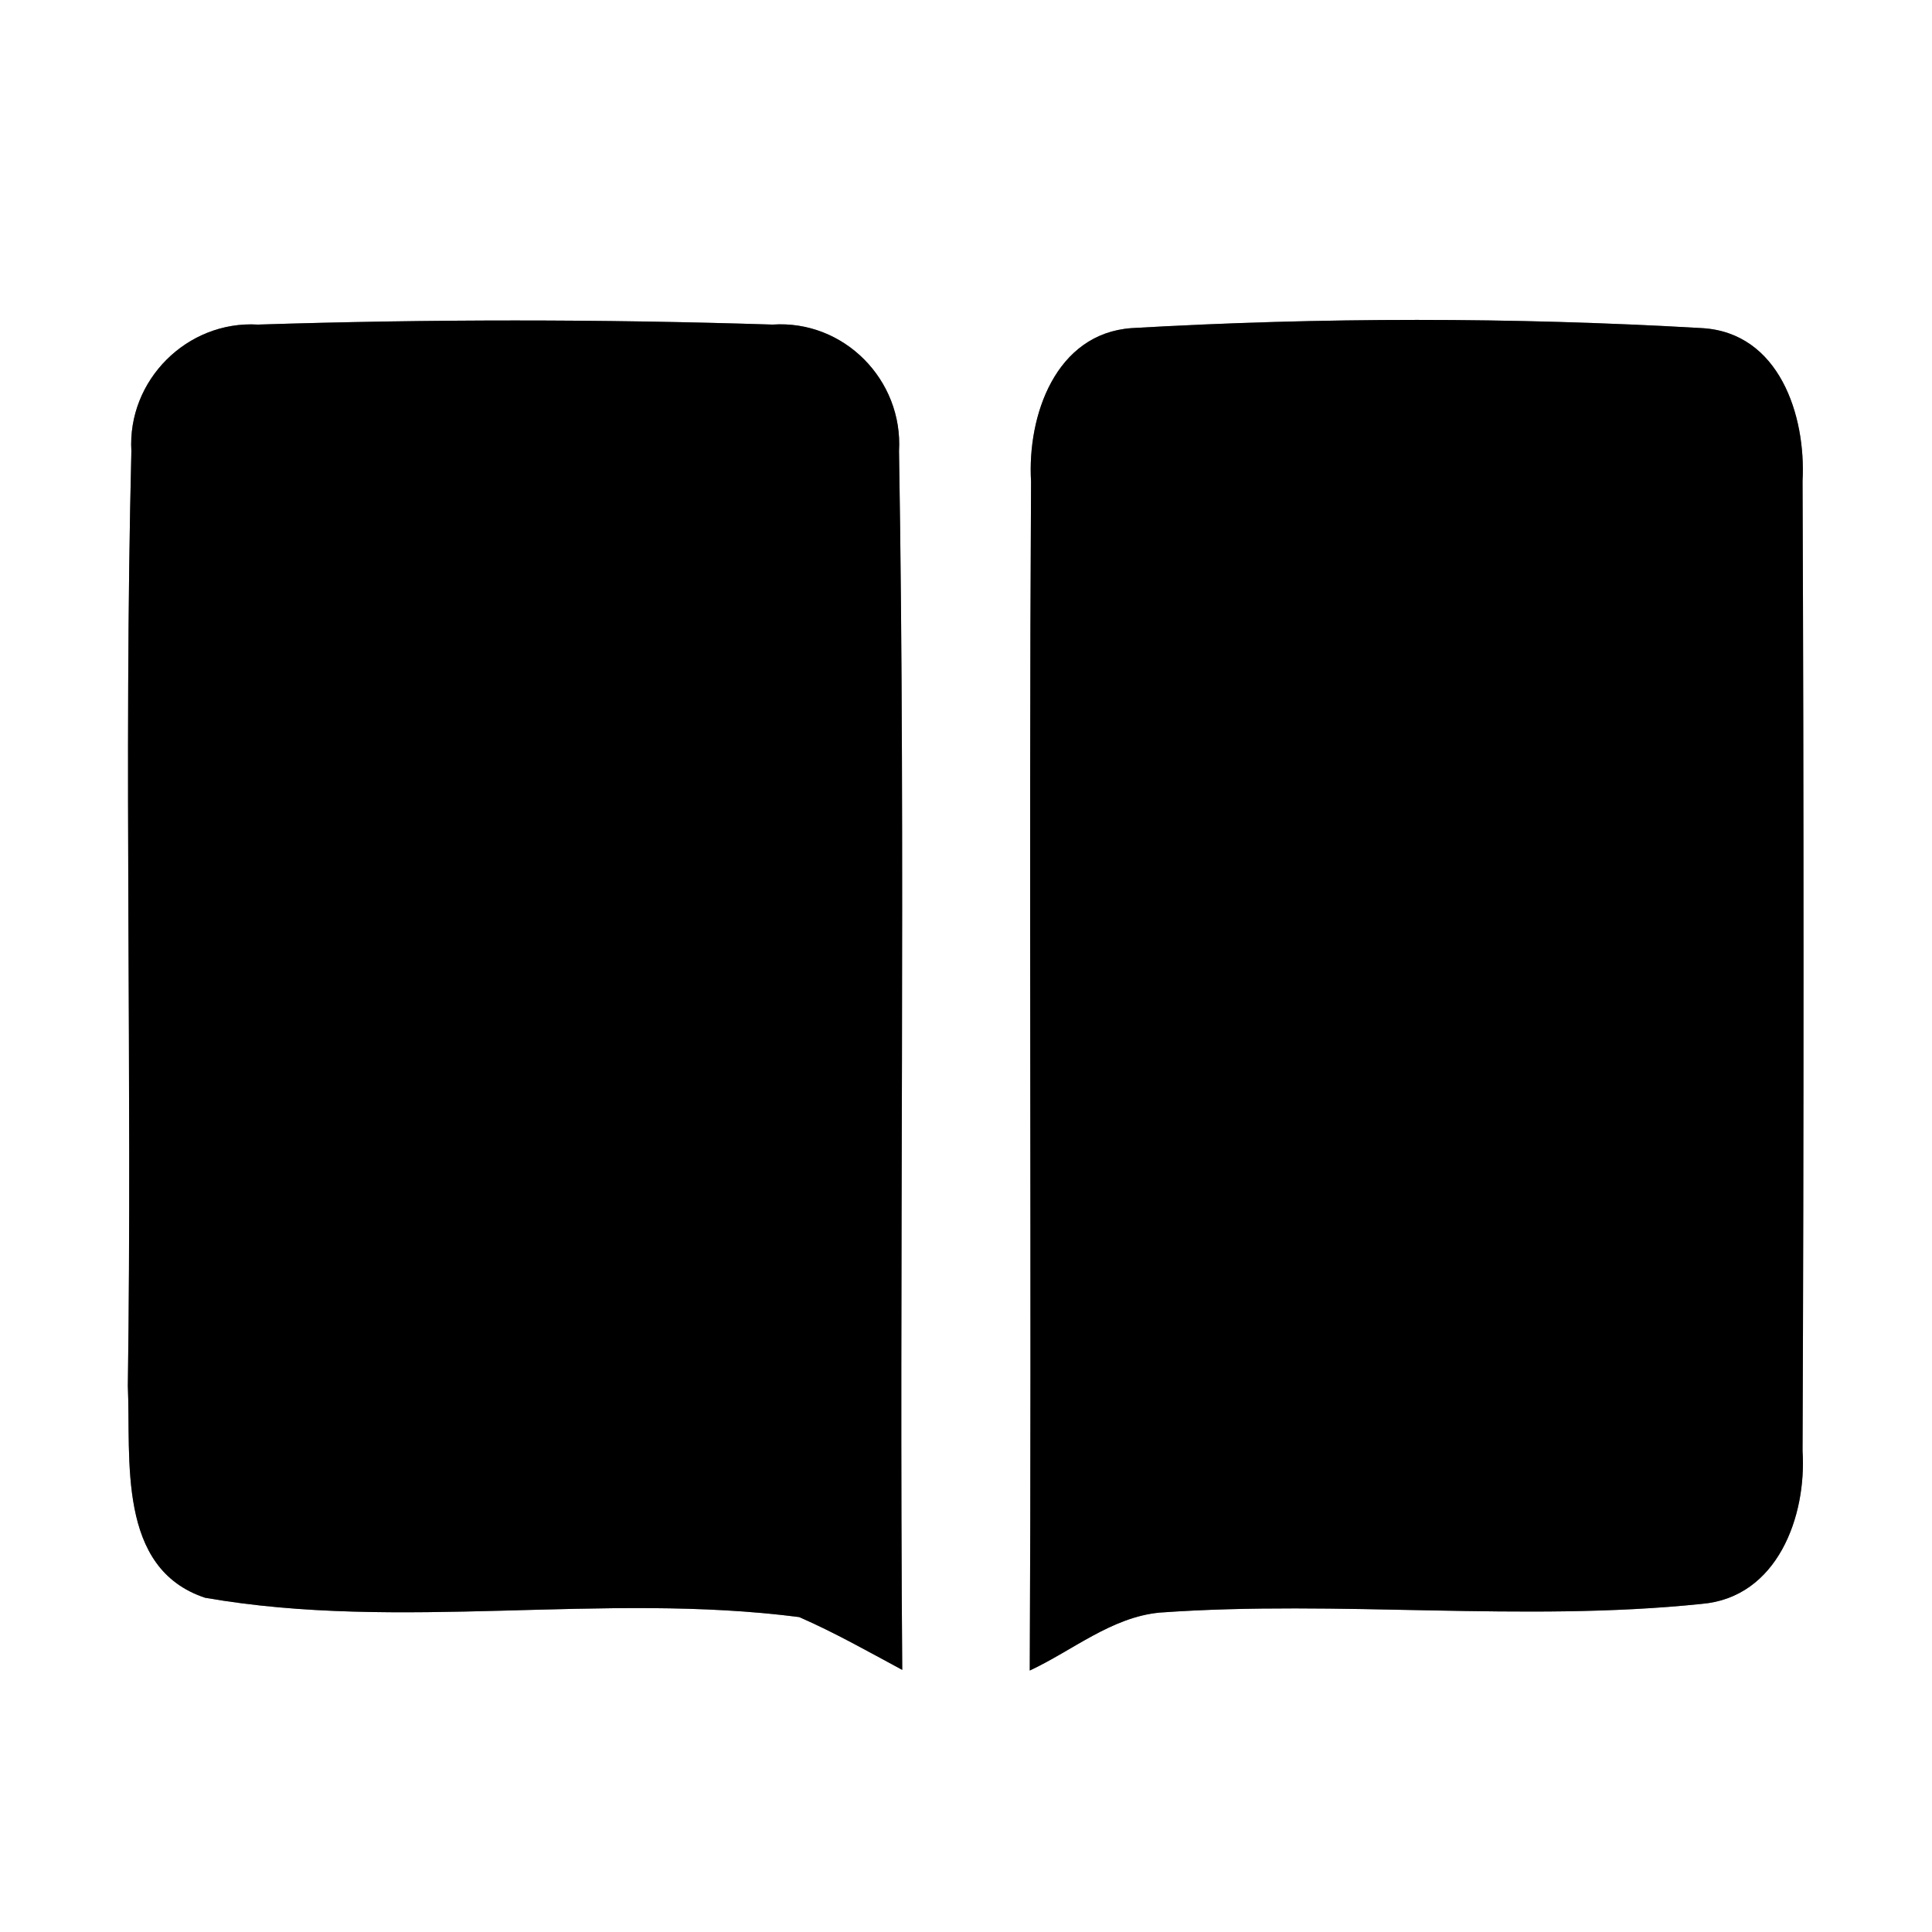 <?xml version="1.0" encoding="UTF-8" ?>
<!DOCTYPE svg PUBLIC "-//W3C//DTD SVG 1.1//EN" "http://www.w3.org/Graphics/SVG/1.1/DTD/svg11.dtd">
<svg width="60pt" height="60pt" viewBox="0 0 60 60" version="1.1" xmlns="http://www.w3.org/2000/svg">
<rect x="0" y="0" width="60" height="60" fill="#808080" stroke="none"/>
<g id="#ffffffff">
<path fill="#ffffff" opacity="1.00" d=" M 0.00 0.00 L 60.00 0.00 L 60.00 60.00 L 0.00 60.00 L 0.00 0.00 M 4.08 14.01 C 3.84 23.68 4.11 33.37 3.97 43.04 C 4.07 45.32 3.62 48.71 6.37 49.62 C 12.45 50.68 18.71 49.43 24.82 50.22 C 25.92 50.70 26.96 51.29 28.02 51.86 C 27.92 39.25 28.13 26.62 27.92 14.01 C 28.05 11.80 26.21 9.93 23.99 10.08 C 18.67 9.91 13.33 9.91 8.01 10.08 C 5.81 9.95 3.95 11.81 4.08 14.01 M 32.02 14.95 C 31.95 27.25 32.04 39.57 31.98 51.88 C 33.31 51.26 34.52 50.22 36.02 50.08 C 41.62 49.68 47.26 50.39 52.85 49.81 C 55.20 49.61 56.11 47.09 55.98 45.06 C 56.02 35.02 56.02 24.98 55.98 14.94 C 56.09 12.91 55.26 10.33 52.86 10.19 C 46.98 9.85 41.03 9.85 35.14 10.19 C 32.78 10.36 31.90 12.91 32.02 14.95 Z" />
</g>
<g id="#000000ff">
<path fill="#000000" opacity="1.00" d=" M 4.08 14.01 C 3.95 11.81 5.81 9.95 8.01 10.08 C 13.33 9.91 18.67 9.91 23.99 10.08 C 26.21 9.93 28.05 11.80 27.92 14.01 C 28.13 26.62 27.92 39.25 28.02 51.86 C 26.96 51.29 25.92 50.70 24.82 50.22 C 18.71 49.43 12.45 50.68 6.37 49.62 C 3.62 48.71 4.07 45.32 3.97 43.04 C 4.11 33.37 3.84 23.68 4.08 14.01 Z" />
<path fill="#000000" opacity="1.00" d=" M 32.02 14.95 C 31.90 12.91 32.78 10.36 35.14 10.19 C 41.03 9.85 46.98 9.85 52.86 10.19 C 55.26 10.33 56.09 12.91 55.98 14.94 C 56.02 24.98 56.02 35.02 55.98 45.06 C 56.11 47.09 55.20 49.61 52.85 49.81 C 47.26 50.39 41.62 49.68 36.02 50.08 C 34.52 50.22 33.31 51.26 31.98 51.88 C 32.04 39.57 31.95 27.25 32.02 14.95 Z" />
</g>
</svg>

